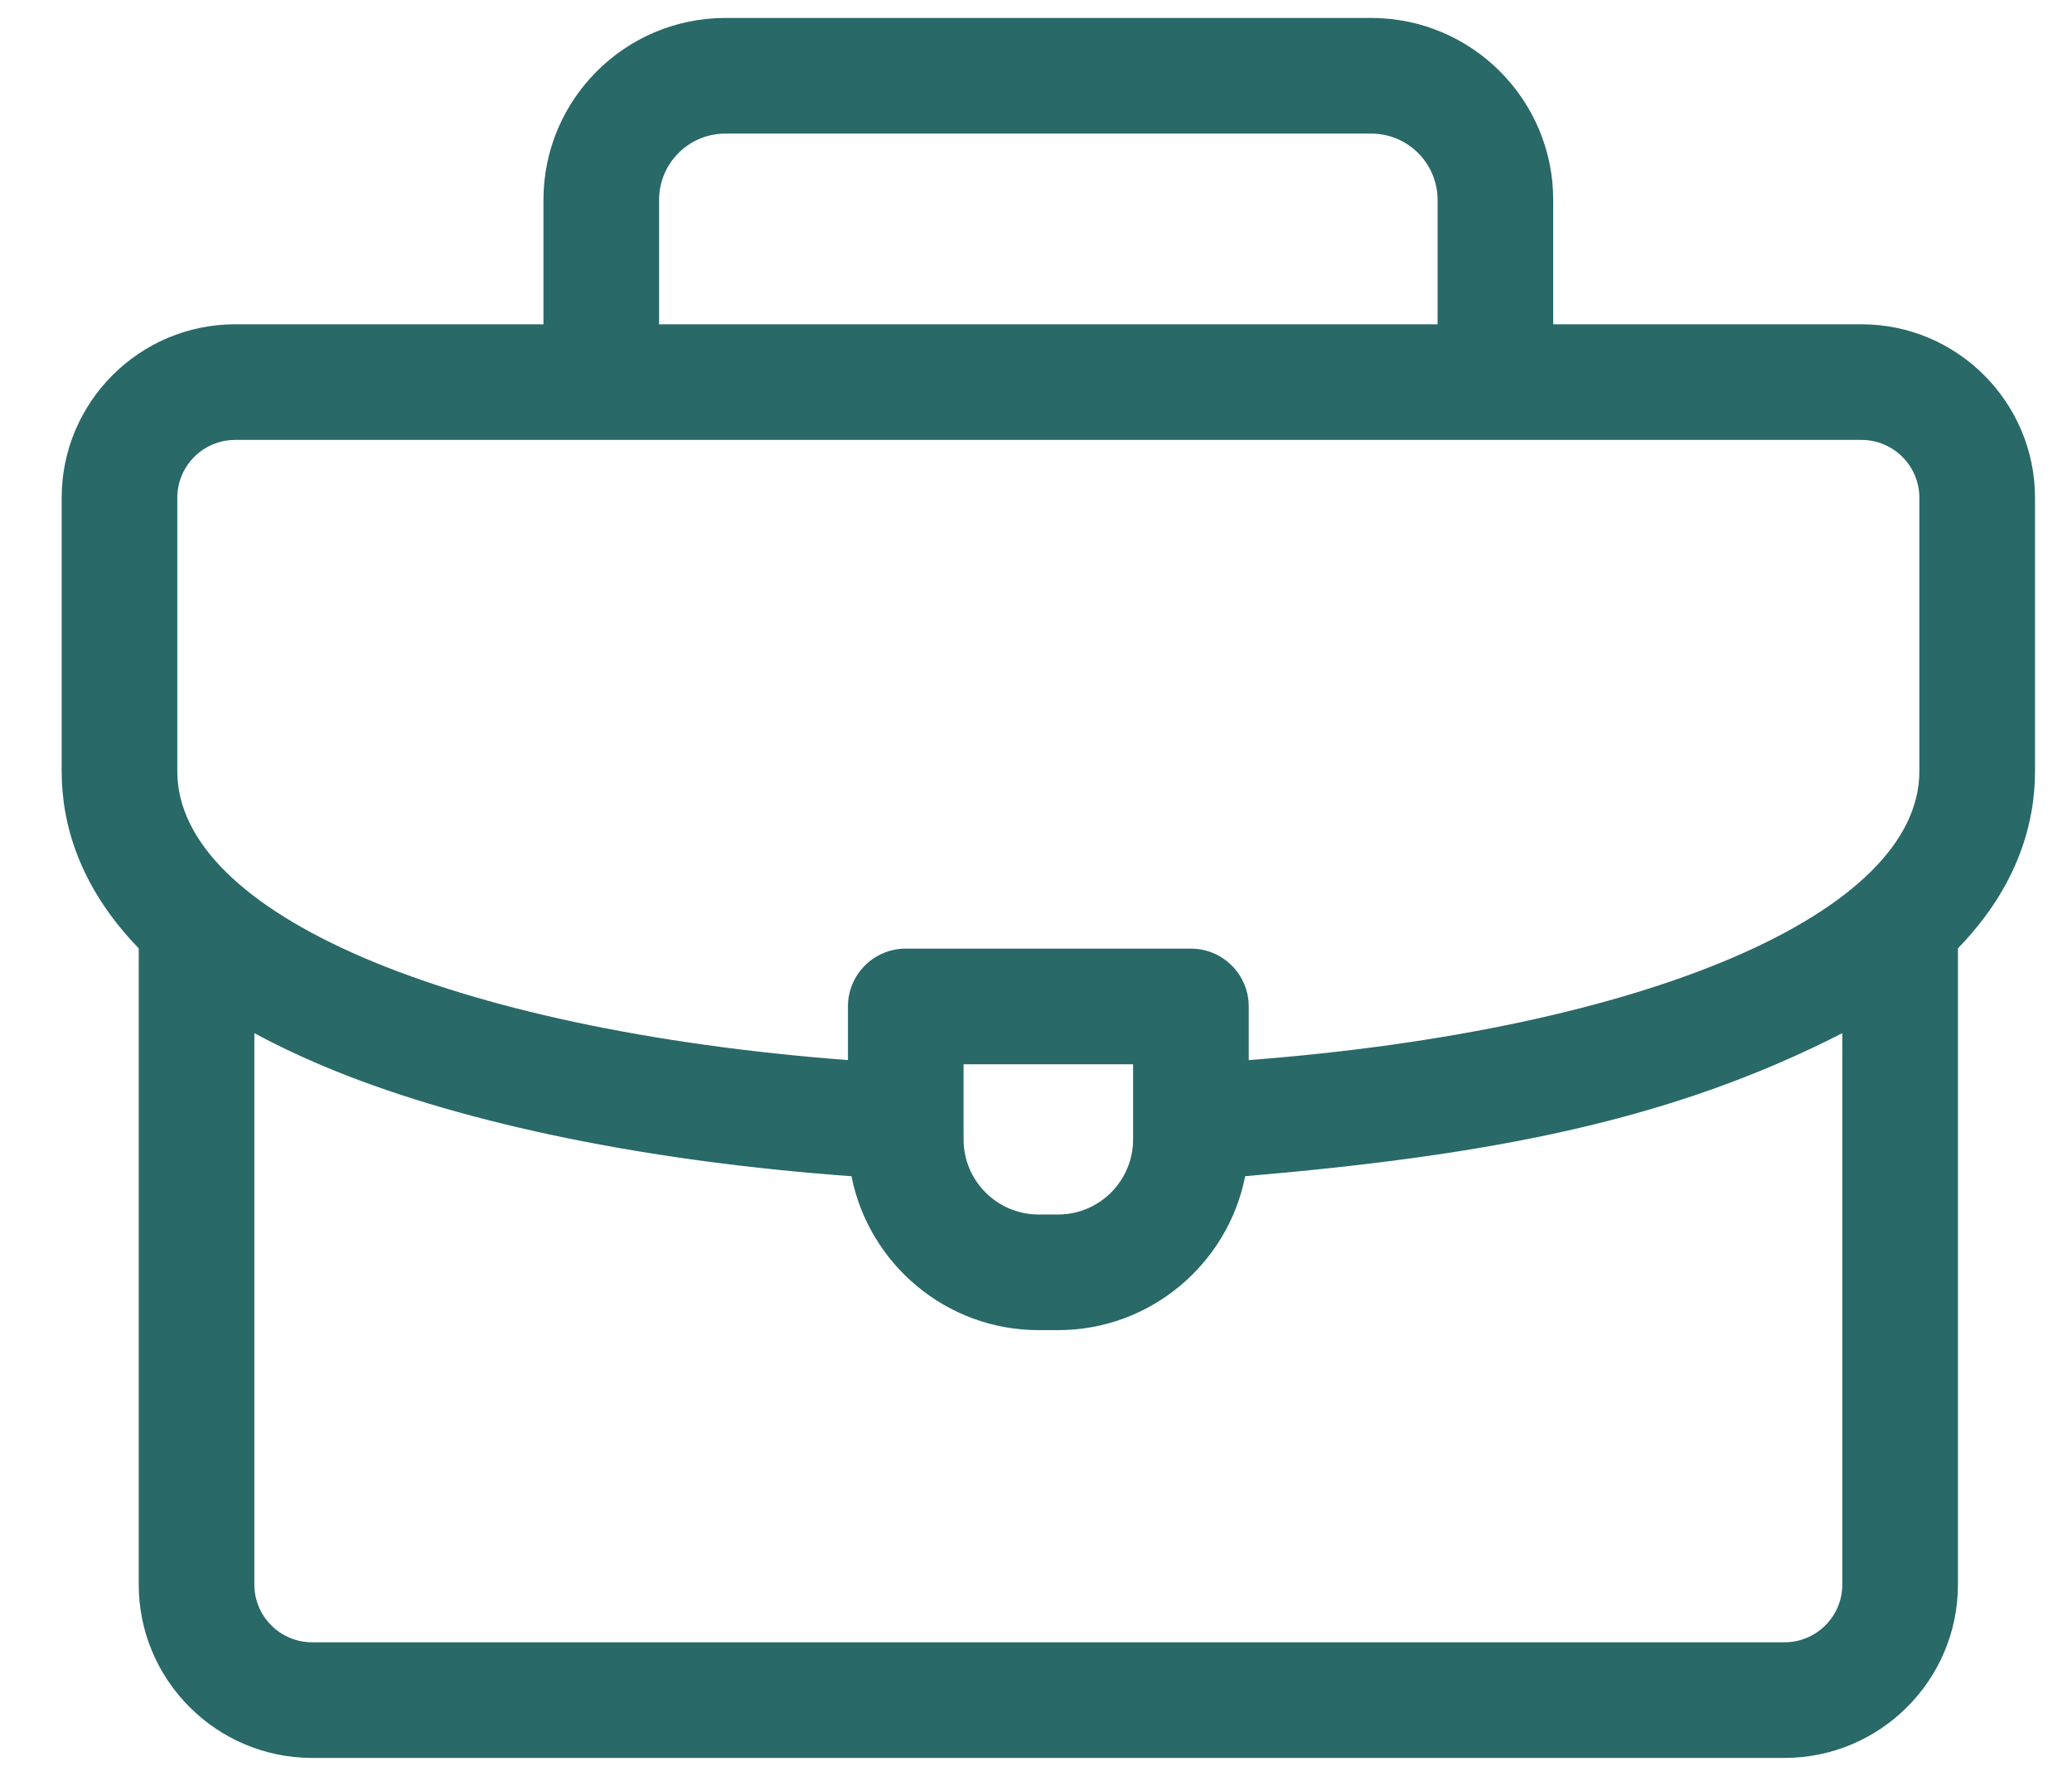 <svg width="21" height="18" viewBox="0 0 21 18" fill="none" xmlns="http://www.w3.org/2000/svg">
<path d="M0.625 5.045C0.625 4.076 1.414 3.287 2.383 3.287H5.508V2.026C5.508 1.009 6.335 0.182 7.352 0.182H13.898C14.915 0.182 15.742 1.009 15.742 2.026V3.287H18.867C19.836 3.287 20.625 4.076 20.625 5.045V7.818C20.625 8.335 20.457 8.98 19.844 9.612V16.061C19.844 17.03 19.055 17.818 18.086 17.818H3.164C2.195 17.818 1.406 17.03 1.406 16.061V9.612C0.794 8.98 0.625 8.336 0.625 7.818V5.045ZM14.57 2.026C14.57 1.655 14.268 1.354 13.898 1.354H7.352C6.981 1.354 6.68 1.655 6.68 2.026V3.287H14.57V2.026ZM19.453 5.045C19.453 4.722 19.19 4.459 18.867 4.459H2.383C2.06 4.459 1.797 4.722 1.797 5.045V7.818C1.797 9.26 4.563 10.437 8.594 10.745V10.201C8.594 9.878 8.856 9.615 9.18 9.615H12.07C12.394 9.615 12.656 9.878 12.656 10.201V10.745C16.684 10.436 19.453 9.256 19.453 7.818V5.045ZM9.766 10.787V11.549C9.766 11.969 10.107 12.31 10.527 12.31H10.723C11.143 12.31 11.484 11.969 11.484 11.549V10.787H9.766ZM3.164 16.646H18.086C18.409 16.646 18.672 16.384 18.672 16.061V10.472C16.927 11.366 15.094 11.71 12.62 11.922C12.445 12.81 11.661 13.482 10.723 13.482H10.527C9.589 13.482 8.805 12.81 8.63 11.922C6.587 11.774 4.742 11.399 3.395 10.854C3.092 10.731 2.821 10.603 2.578 10.472V16.061C2.578 16.384 2.841 16.646 3.164 16.646Z" fill="#296968"/>
</svg>
